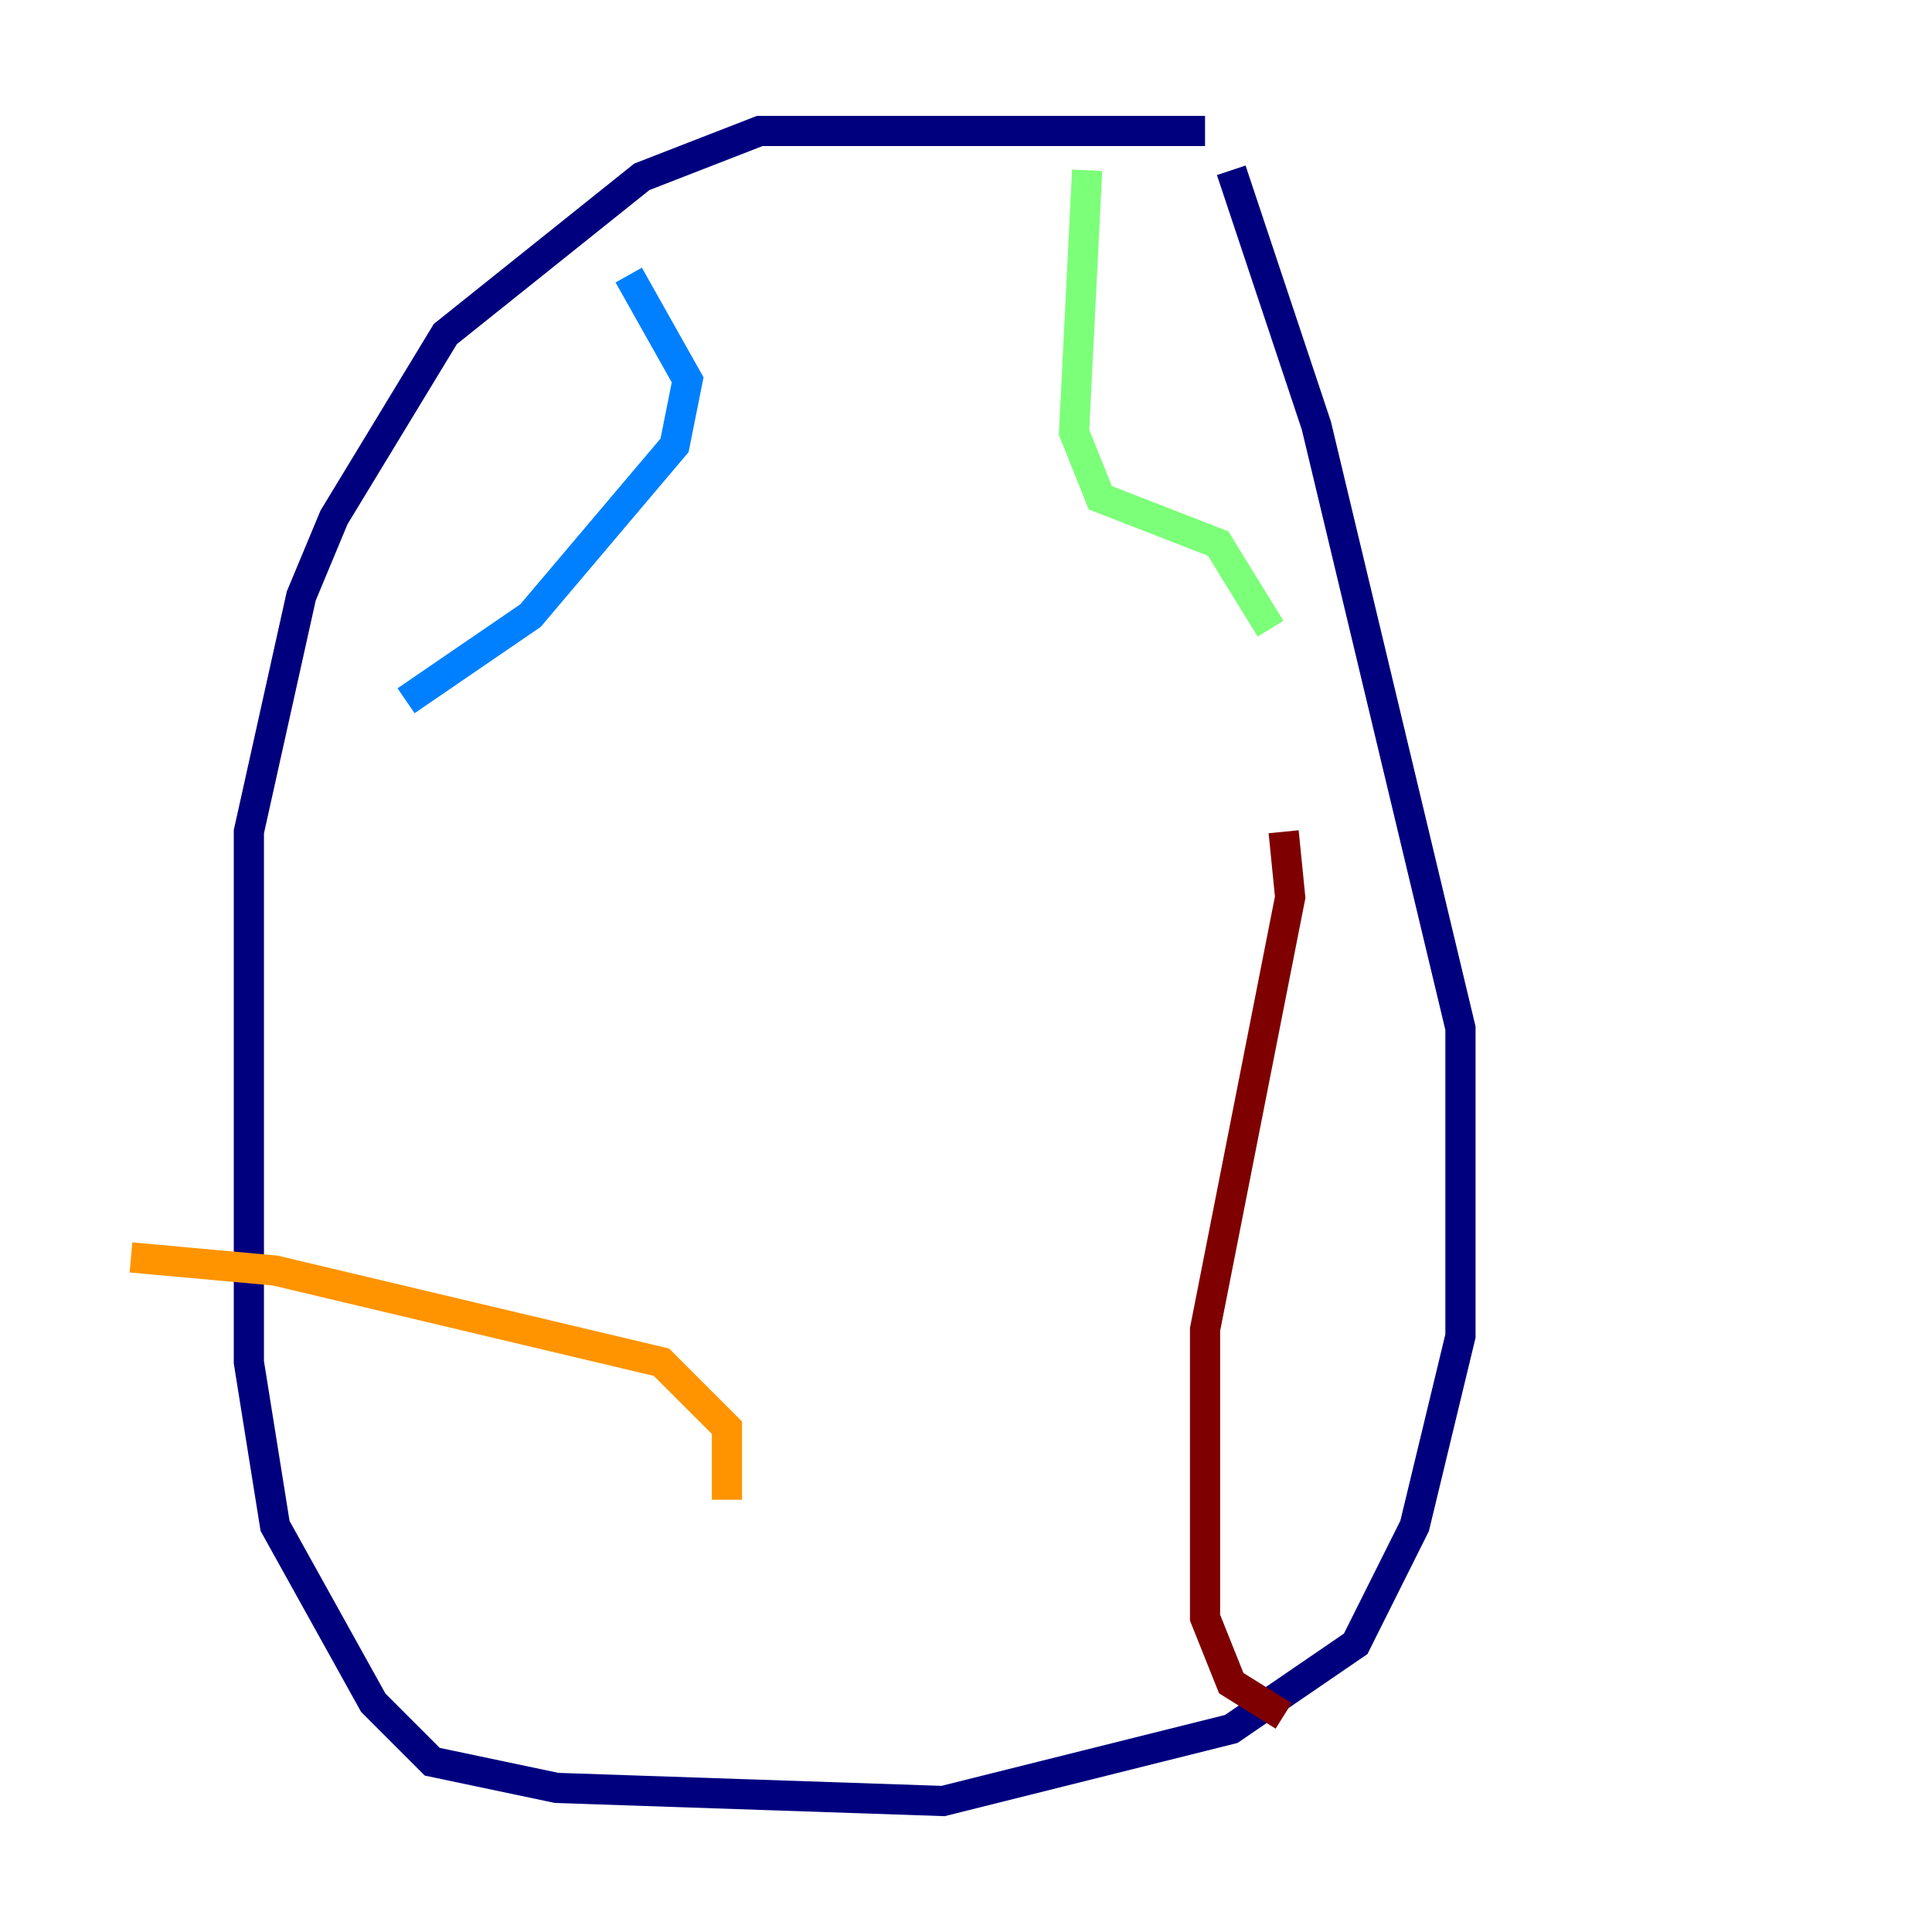 <?xml version="1.0" encoding="utf-8" ?>
<svg baseProfile="tiny" height="128" version="1.2" viewBox="0,0,128,128" width="128" xmlns="http://www.w3.org/2000/svg" xmlns:ev="http://www.w3.org/2001/xml-events" xmlns:xlink="http://www.w3.org/1999/xlink"><defs /><polyline fill="none" points="79.837,8.678 50.332,8.678 42.522,11.715 29.505,22.129 22.129,34.278 19.959,39.485 16.488,55.105 16.488,90.251 18.224,101.098 24.732,112.814 28.637,116.719 36.881,118.454 62.481,119.322 81.573,114.549 89.817,108.909 93.722,101.098 96.759,88.515 96.759,68.122 87.214,28.203 81.573,11.281" stroke="#00007f" stroke-width="2" /><polyline fill="none" points="26.902,46.427 35.146,40.786 44.691,29.505 45.559,25.166 41.654,18.224" stroke="#0080ff" stroke-width="2" /><polyline fill="none" points="72.027,11.281 71.159,28.637 72.895,32.976 80.705,36.014 84.176,41.654" stroke="#7cff79" stroke-width="2" /><polyline fill="none" points="8.678,83.308 18.224,84.176 43.824,90.251 48.163,94.59 48.163,99.363" stroke="#ff9400" stroke-width="2" /><polyline fill="none" points="85.044,55.105 85.478,59.444 79.837,88.081 79.837,107.173 81.573,111.512 85.044,113.681" stroke="#7f0000" stroke-width="2" /></svg>